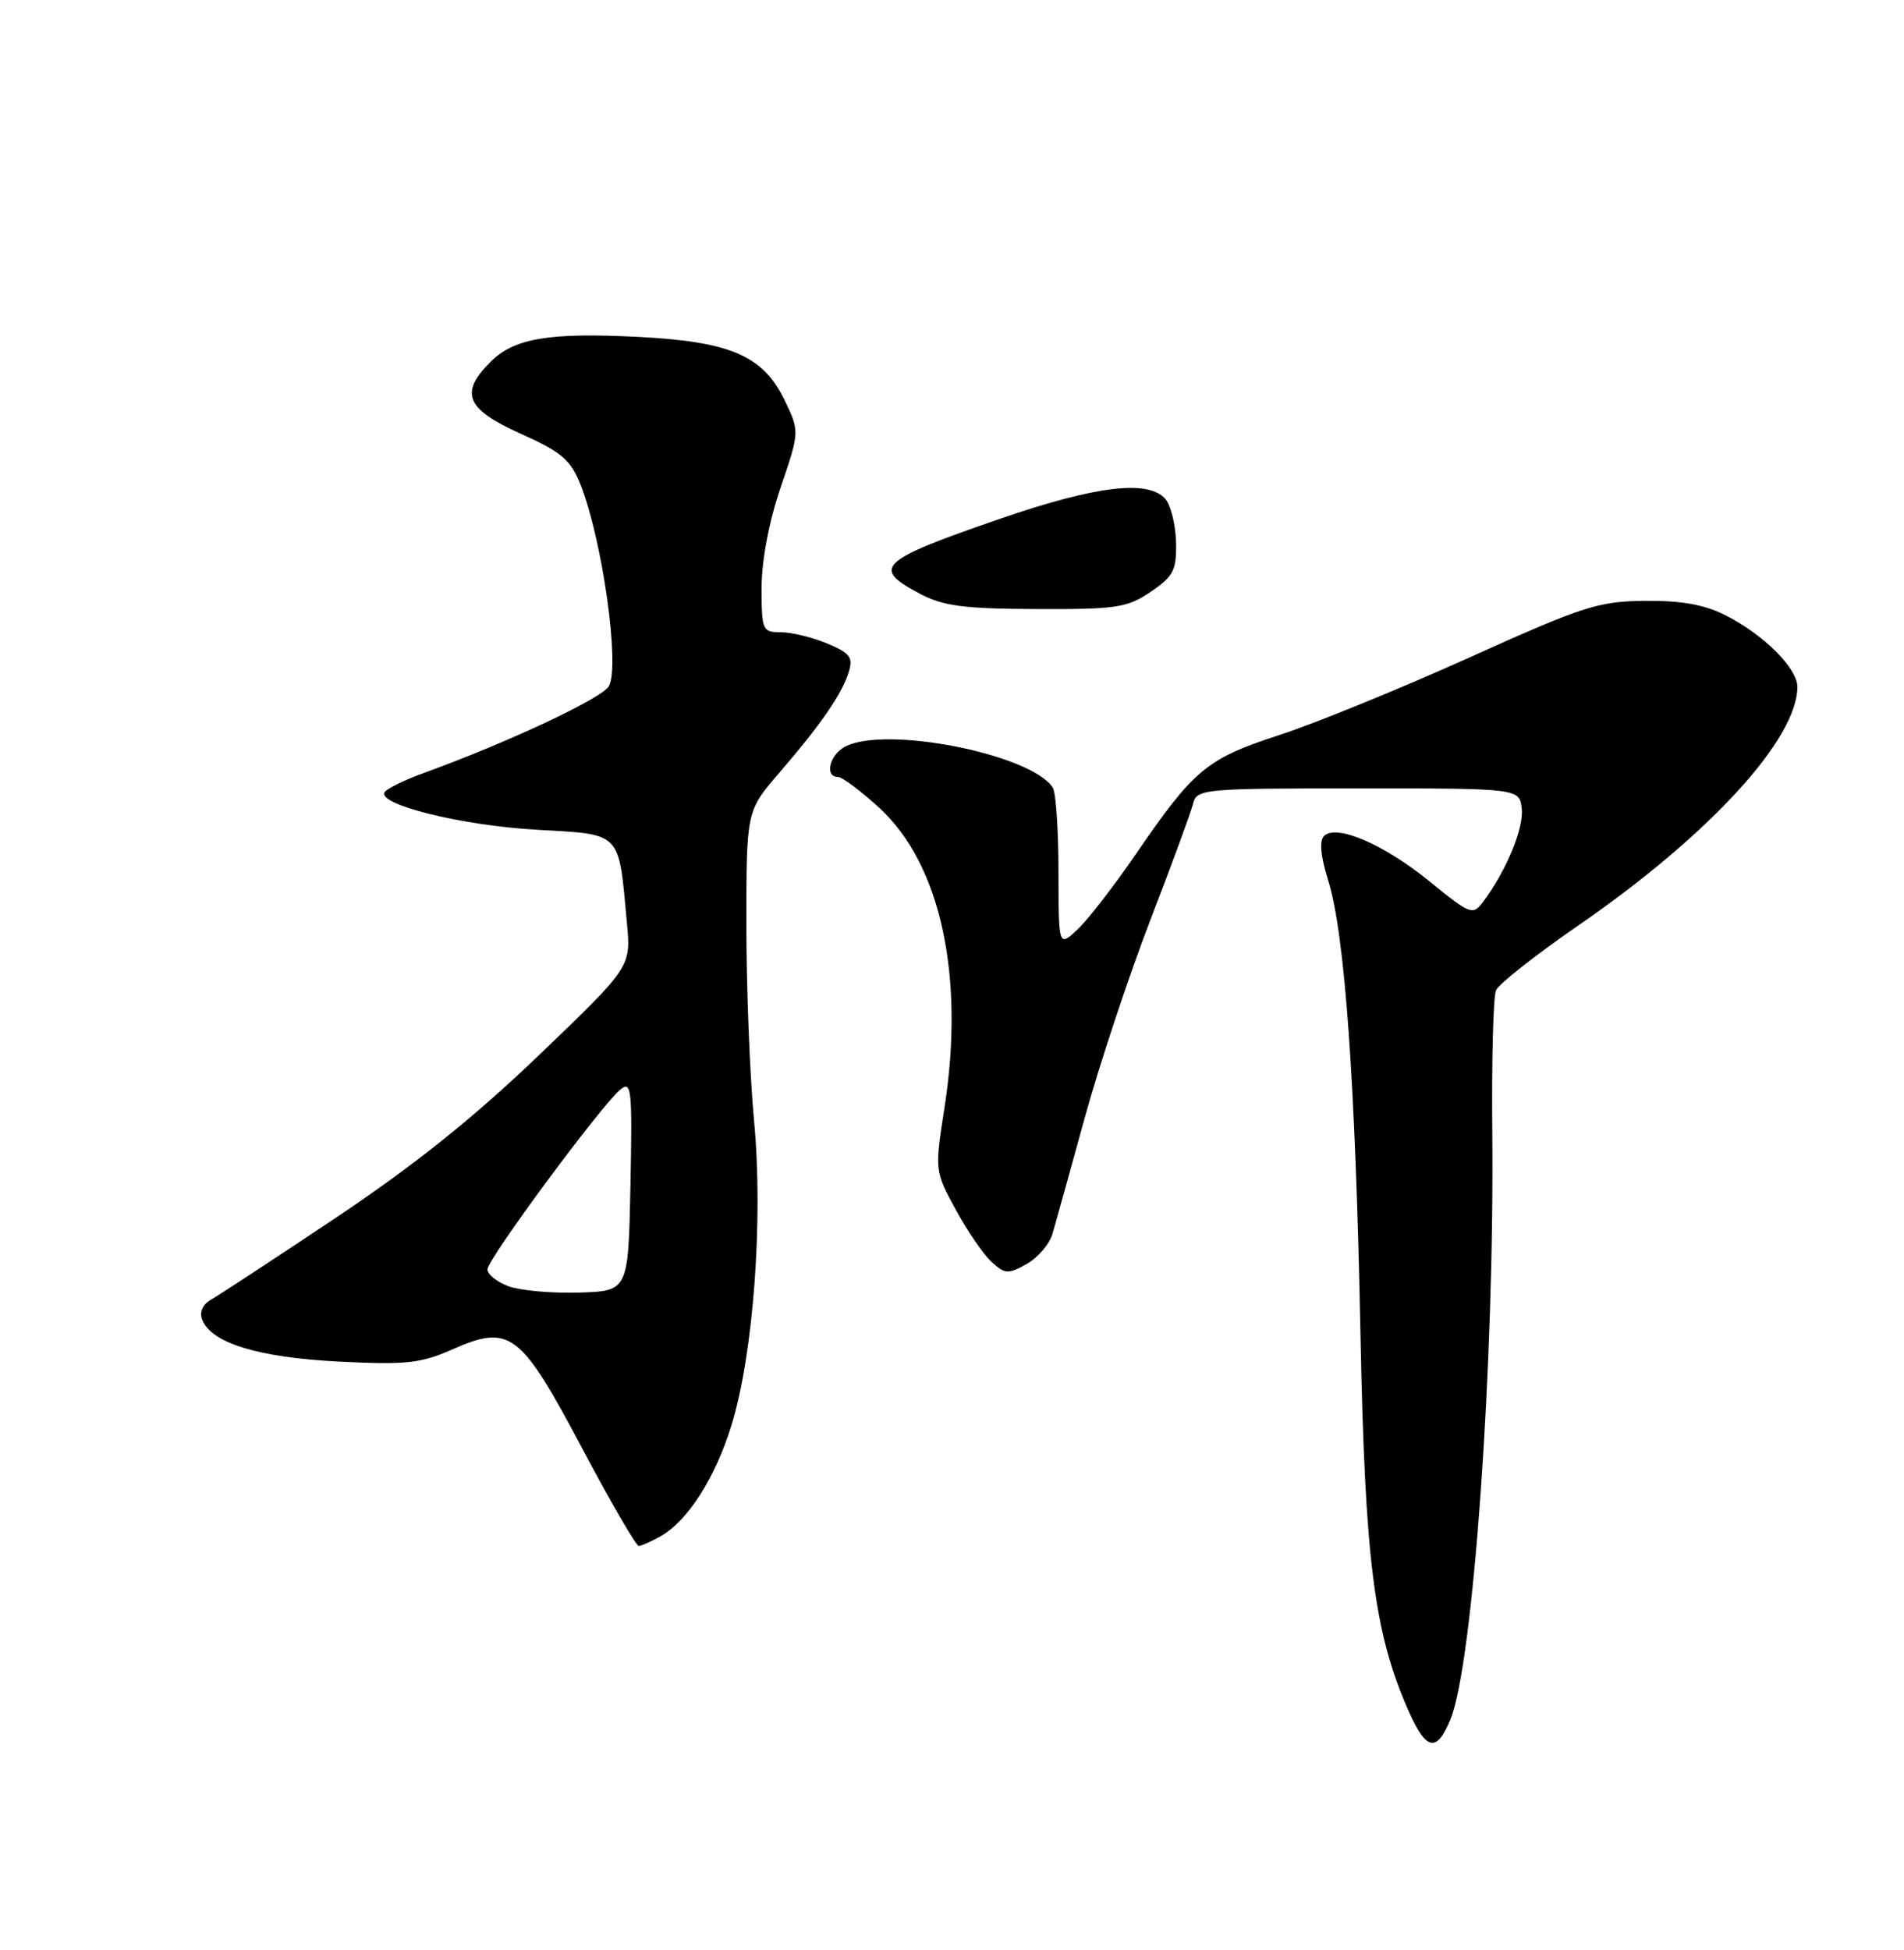 <?xml version="1.0" encoding="UTF-8" standalone="no"?>
<!DOCTYPE svg PUBLIC "-//W3C//DTD SVG 1.1//EN" "http://www.w3.org/Graphics/SVG/1.1/DTD/svg11.dtd" >
<svg xmlns="http://www.w3.org/2000/svg" xmlns:xlink="http://www.w3.org/1999/xlink" version="1.1" viewBox="0 0 250 256">
 <g >
 <path fill="currentColor"
d=" M 190.44 225.75 C 193.43 218.48 196.24 179.05 195.94 148.50 C 195.85 139.15 196.07 130.82 196.43 130.00 C 196.79 129.18 201.65 125.35 207.23 121.50 C 224.42 109.65 236.00 97.03 236.00 90.17 C 236.00 87.73 231.61 83.35 226.63 80.81 C 223.82 79.38 220.84 78.84 216.00 78.88 C 209.84 78.94 207.88 79.58 192.89 86.34 C 183.87 90.40 172.68 94.97 168.00 96.49 C 158.43 99.61 156.80 100.96 149.17 112.09 C 146.31 116.26 142.86 120.73 141.49 122.01 C 139.00 124.35 139.00 124.35 138.98 114.42 C 138.98 108.97 138.64 104.00 138.23 103.39 C 135.31 98.97 116.19 95.22 110.93 98.04 C 108.91 99.12 108.25 102.00 110.02 102.00 C 110.58 102.00 113.04 103.84 115.49 106.09 C 123.52 113.50 126.70 128.16 124.01 145.44 C 122.72 153.71 122.73 153.73 125.51 158.84 C 127.04 161.65 129.16 164.74 130.22 165.69 C 131.95 167.27 132.39 167.29 134.81 165.94 C 136.27 165.11 137.80 163.33 138.20 161.97 C 138.60 160.61 140.50 153.76 142.43 146.74 C 144.36 139.73 148.25 128.03 151.06 120.74 C 153.87 113.46 156.39 106.60 156.66 105.50 C 157.13 103.58 157.98 103.50 178.32 103.50 C 199.50 103.50 199.50 103.50 199.81 106.17 C 200.10 108.73 197.77 114.34 194.74 118.39 C 193.38 120.20 193.07 120.08 187.75 115.75 C 181.73 110.84 175.46 108.14 173.84 109.76 C 173.21 110.39 173.41 112.45 174.40 115.61 C 176.58 122.58 177.98 142.14 178.63 175.00 C 179.22 204.97 180.42 214.38 184.96 224.64 C 187.26 229.84 188.64 230.12 190.44 225.75 Z  M 86.72 201.69 C 90.27 199.72 93.91 194.03 96.04 187.13 C 98.92 177.82 100.24 160.07 99.01 147.16 C 98.46 141.30 98.00 129.74 98.00 121.48 C 98.00 106.47 98.00 106.47 102.30 101.48 C 107.74 95.18 110.55 91.12 111.44 88.23 C 112.04 86.30 111.62 85.74 108.61 84.48 C 106.66 83.67 103.92 83.00 102.53 83.00 C 100.11 83.00 100.00 82.74 100.00 77.18 C 100.00 73.59 100.96 68.53 102.50 63.99 C 105.00 56.64 105.00 56.64 103.00 52.50 C 100.19 46.70 95.90 44.85 83.85 44.23 C 72.06 43.63 67.51 44.40 64.39 47.52 C 60.30 51.61 61.19 53.72 68.35 56.93 C 73.75 59.35 74.92 60.36 76.23 63.64 C 79.08 70.84 81.42 87.35 79.96 90.07 C 79.12 91.64 66.79 97.43 55.76 101.44 C 53.15 102.38 50.79 103.53 50.50 104.00 C 49.50 105.62 60.62 108.37 70.44 108.93 C 81.75 109.58 81.20 109.01 82.32 121.22 C 82.85 126.94 82.85 126.94 70.72 138.57 C 62.13 146.80 54.33 153.03 44.04 159.91 C 36.04 165.25 28.69 170.07 27.71 170.62 C 26.61 171.24 26.16 172.25 26.54 173.24 C 27.71 176.31 33.90 178.21 44.45 178.75 C 53.27 179.20 55.22 178.99 59.31 177.19 C 66.96 173.80 68.31 174.82 76.38 190.03 C 80.16 197.17 83.54 202.98 83.88 202.96 C 84.22 202.95 85.50 202.37 86.72 201.69 Z  M 151.10 77.69 C 154.08 75.66 154.49 74.86 154.42 71.24 C 154.37 68.97 153.75 66.41 153.05 65.55 C 150.87 62.93 143.98 63.74 131.36 68.09 C 115.39 73.59 114.35 74.55 120.75 77.93 C 123.84 79.57 126.53 79.92 136.10 79.96 C 146.62 80.00 148.02 79.78 151.10 77.69 Z  M 66.75 168.86 C 65.24 168.29 64.00 167.30 64.00 166.65 C 64.00 165.32 78.90 145.16 81.44 143.05 C 82.92 141.82 83.03 142.88 82.78 155.60 C 82.50 169.50 82.50 169.50 76.00 169.69 C 72.42 169.80 68.26 169.42 66.75 168.86 Z "/>
</g>
</svg>